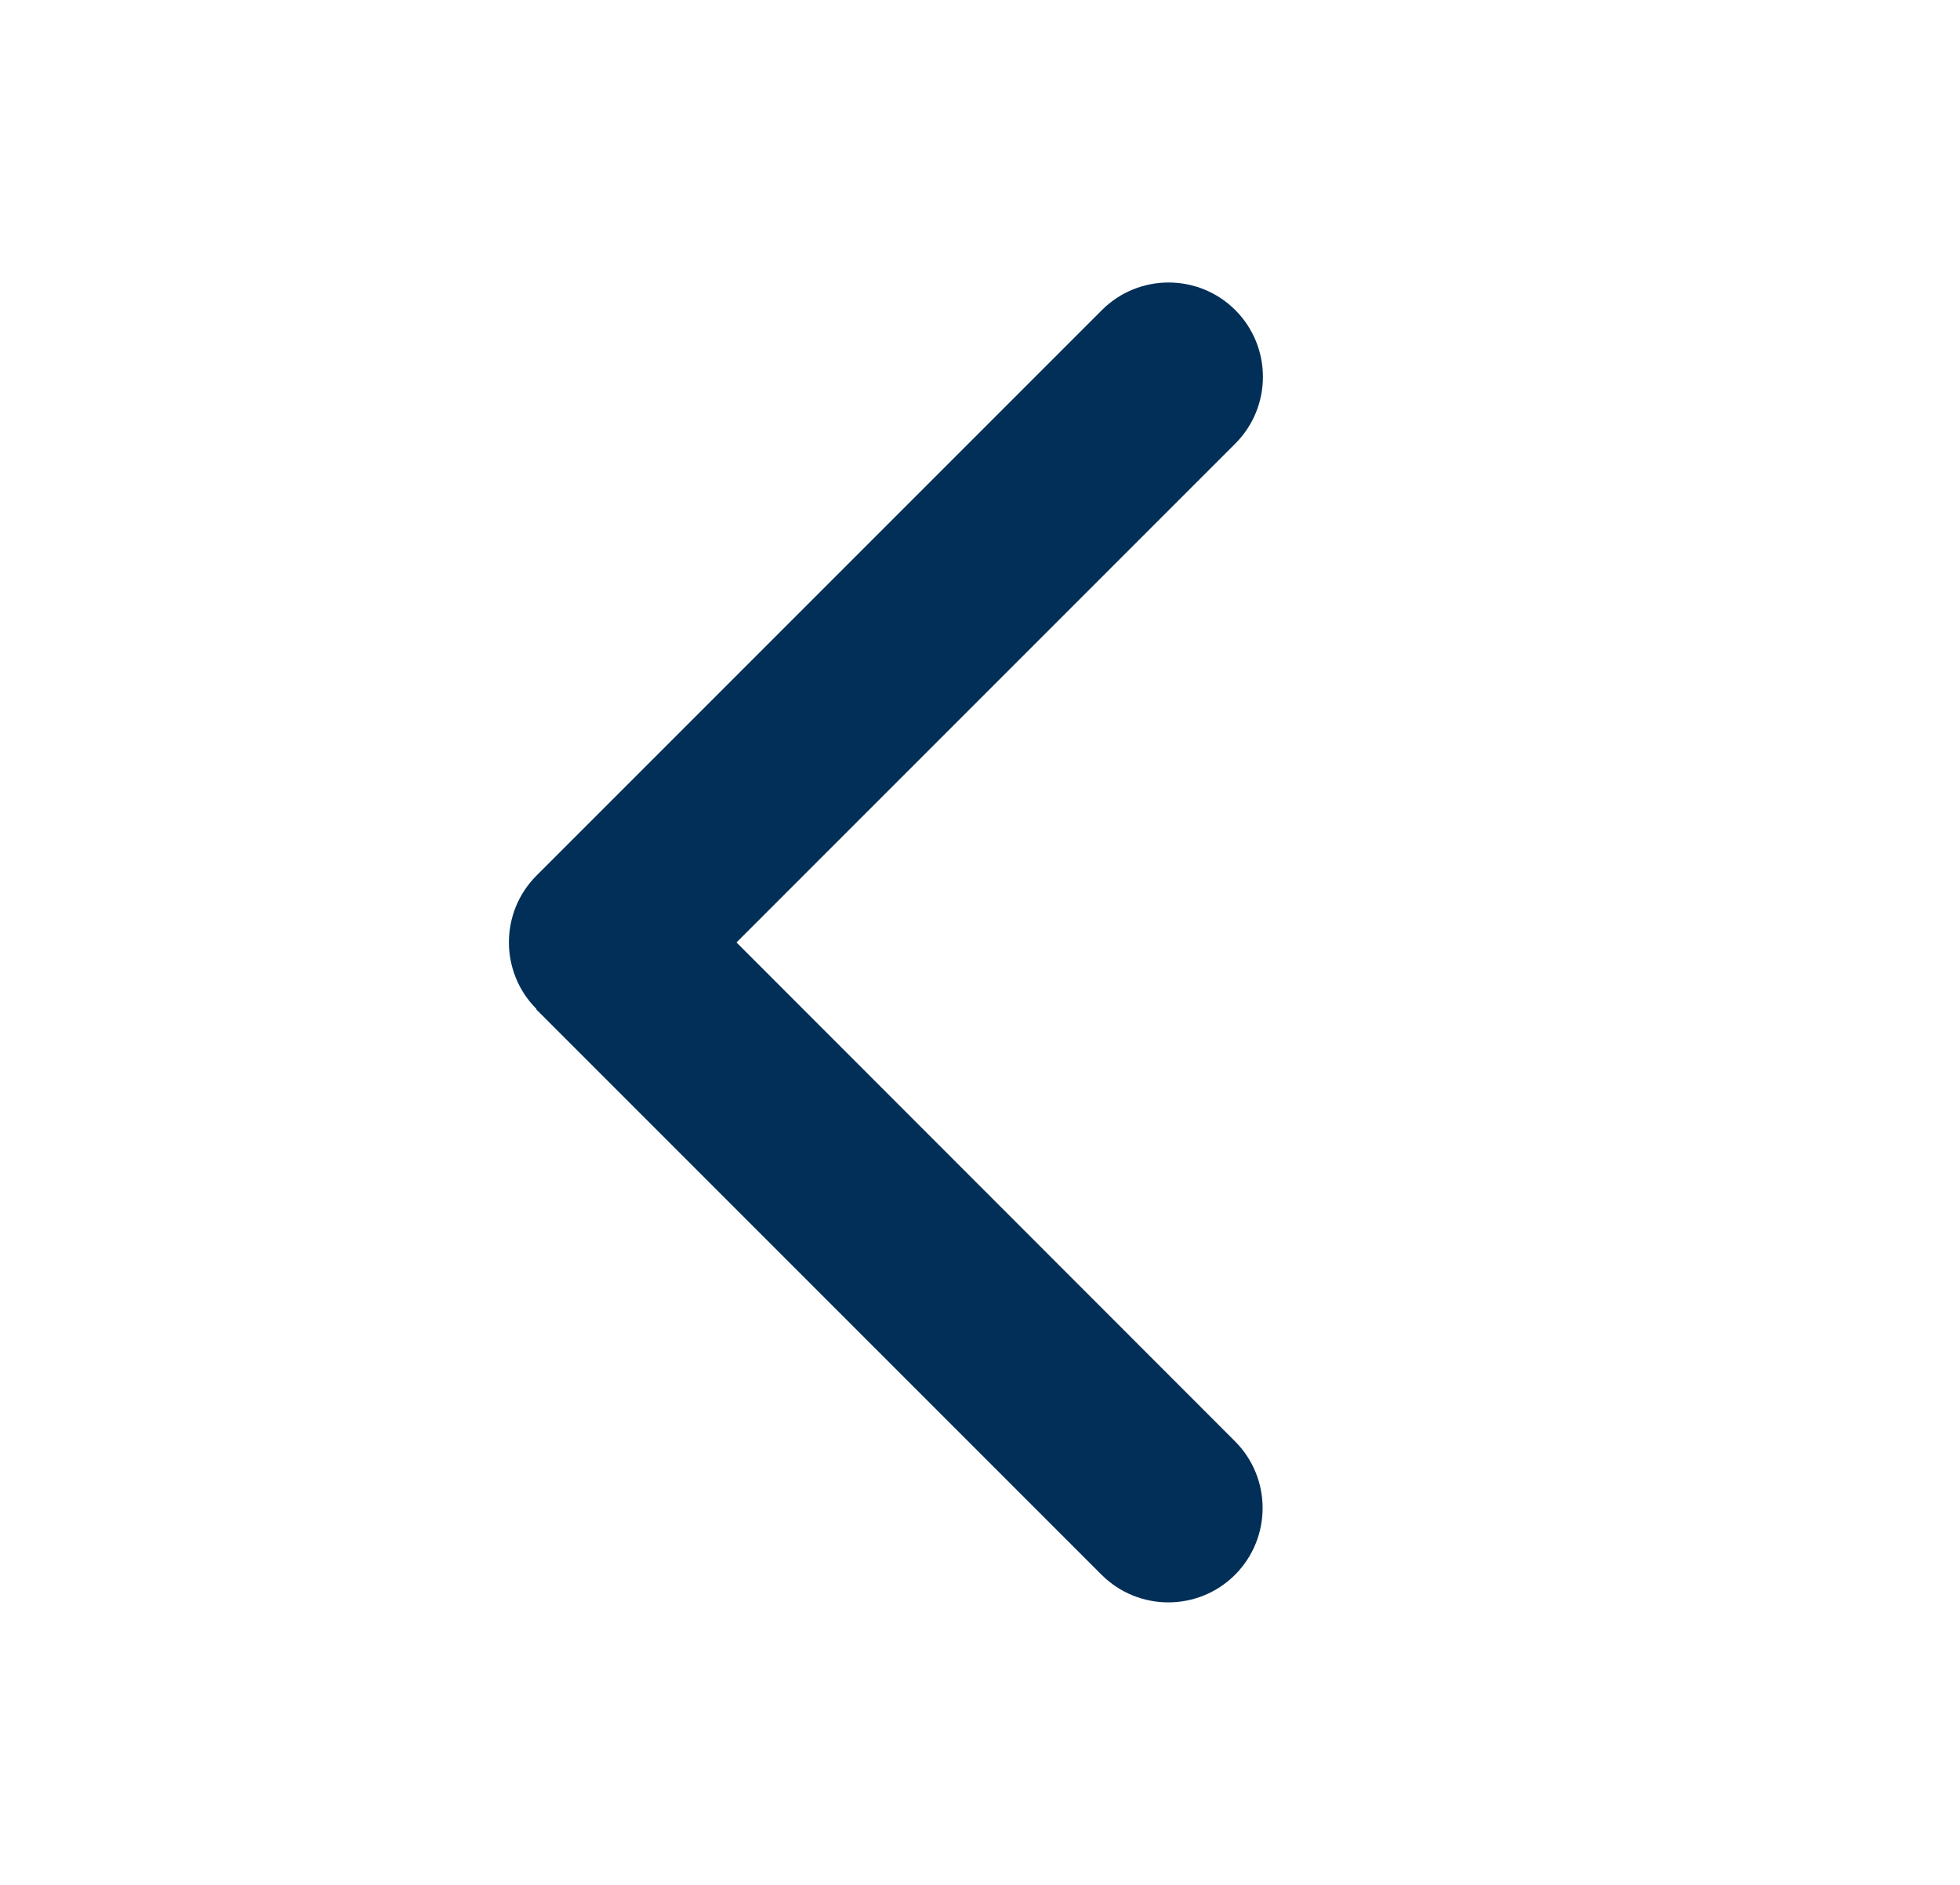 <svg width="26" height="25" viewBox="0 0 26 25" fill="none" xmlns="http://www.w3.org/2000/svg">
<path d="M7.117 13.383C6.629 12.895 6.629 12.102 7.117 11.613L14.617 4.113C15.105 3.625 15.898 3.625 16.387 4.113C16.875 4.602 16.875 5.395 16.387 5.883L9.77 12.5L16.383 19.117C16.871 19.605 16.871 20.398 16.383 20.887C15.895 21.375 15.102 21.375 14.613 20.887L7.113 13.387L7.117 13.383Z" fill="#022F57"/>
</svg>
